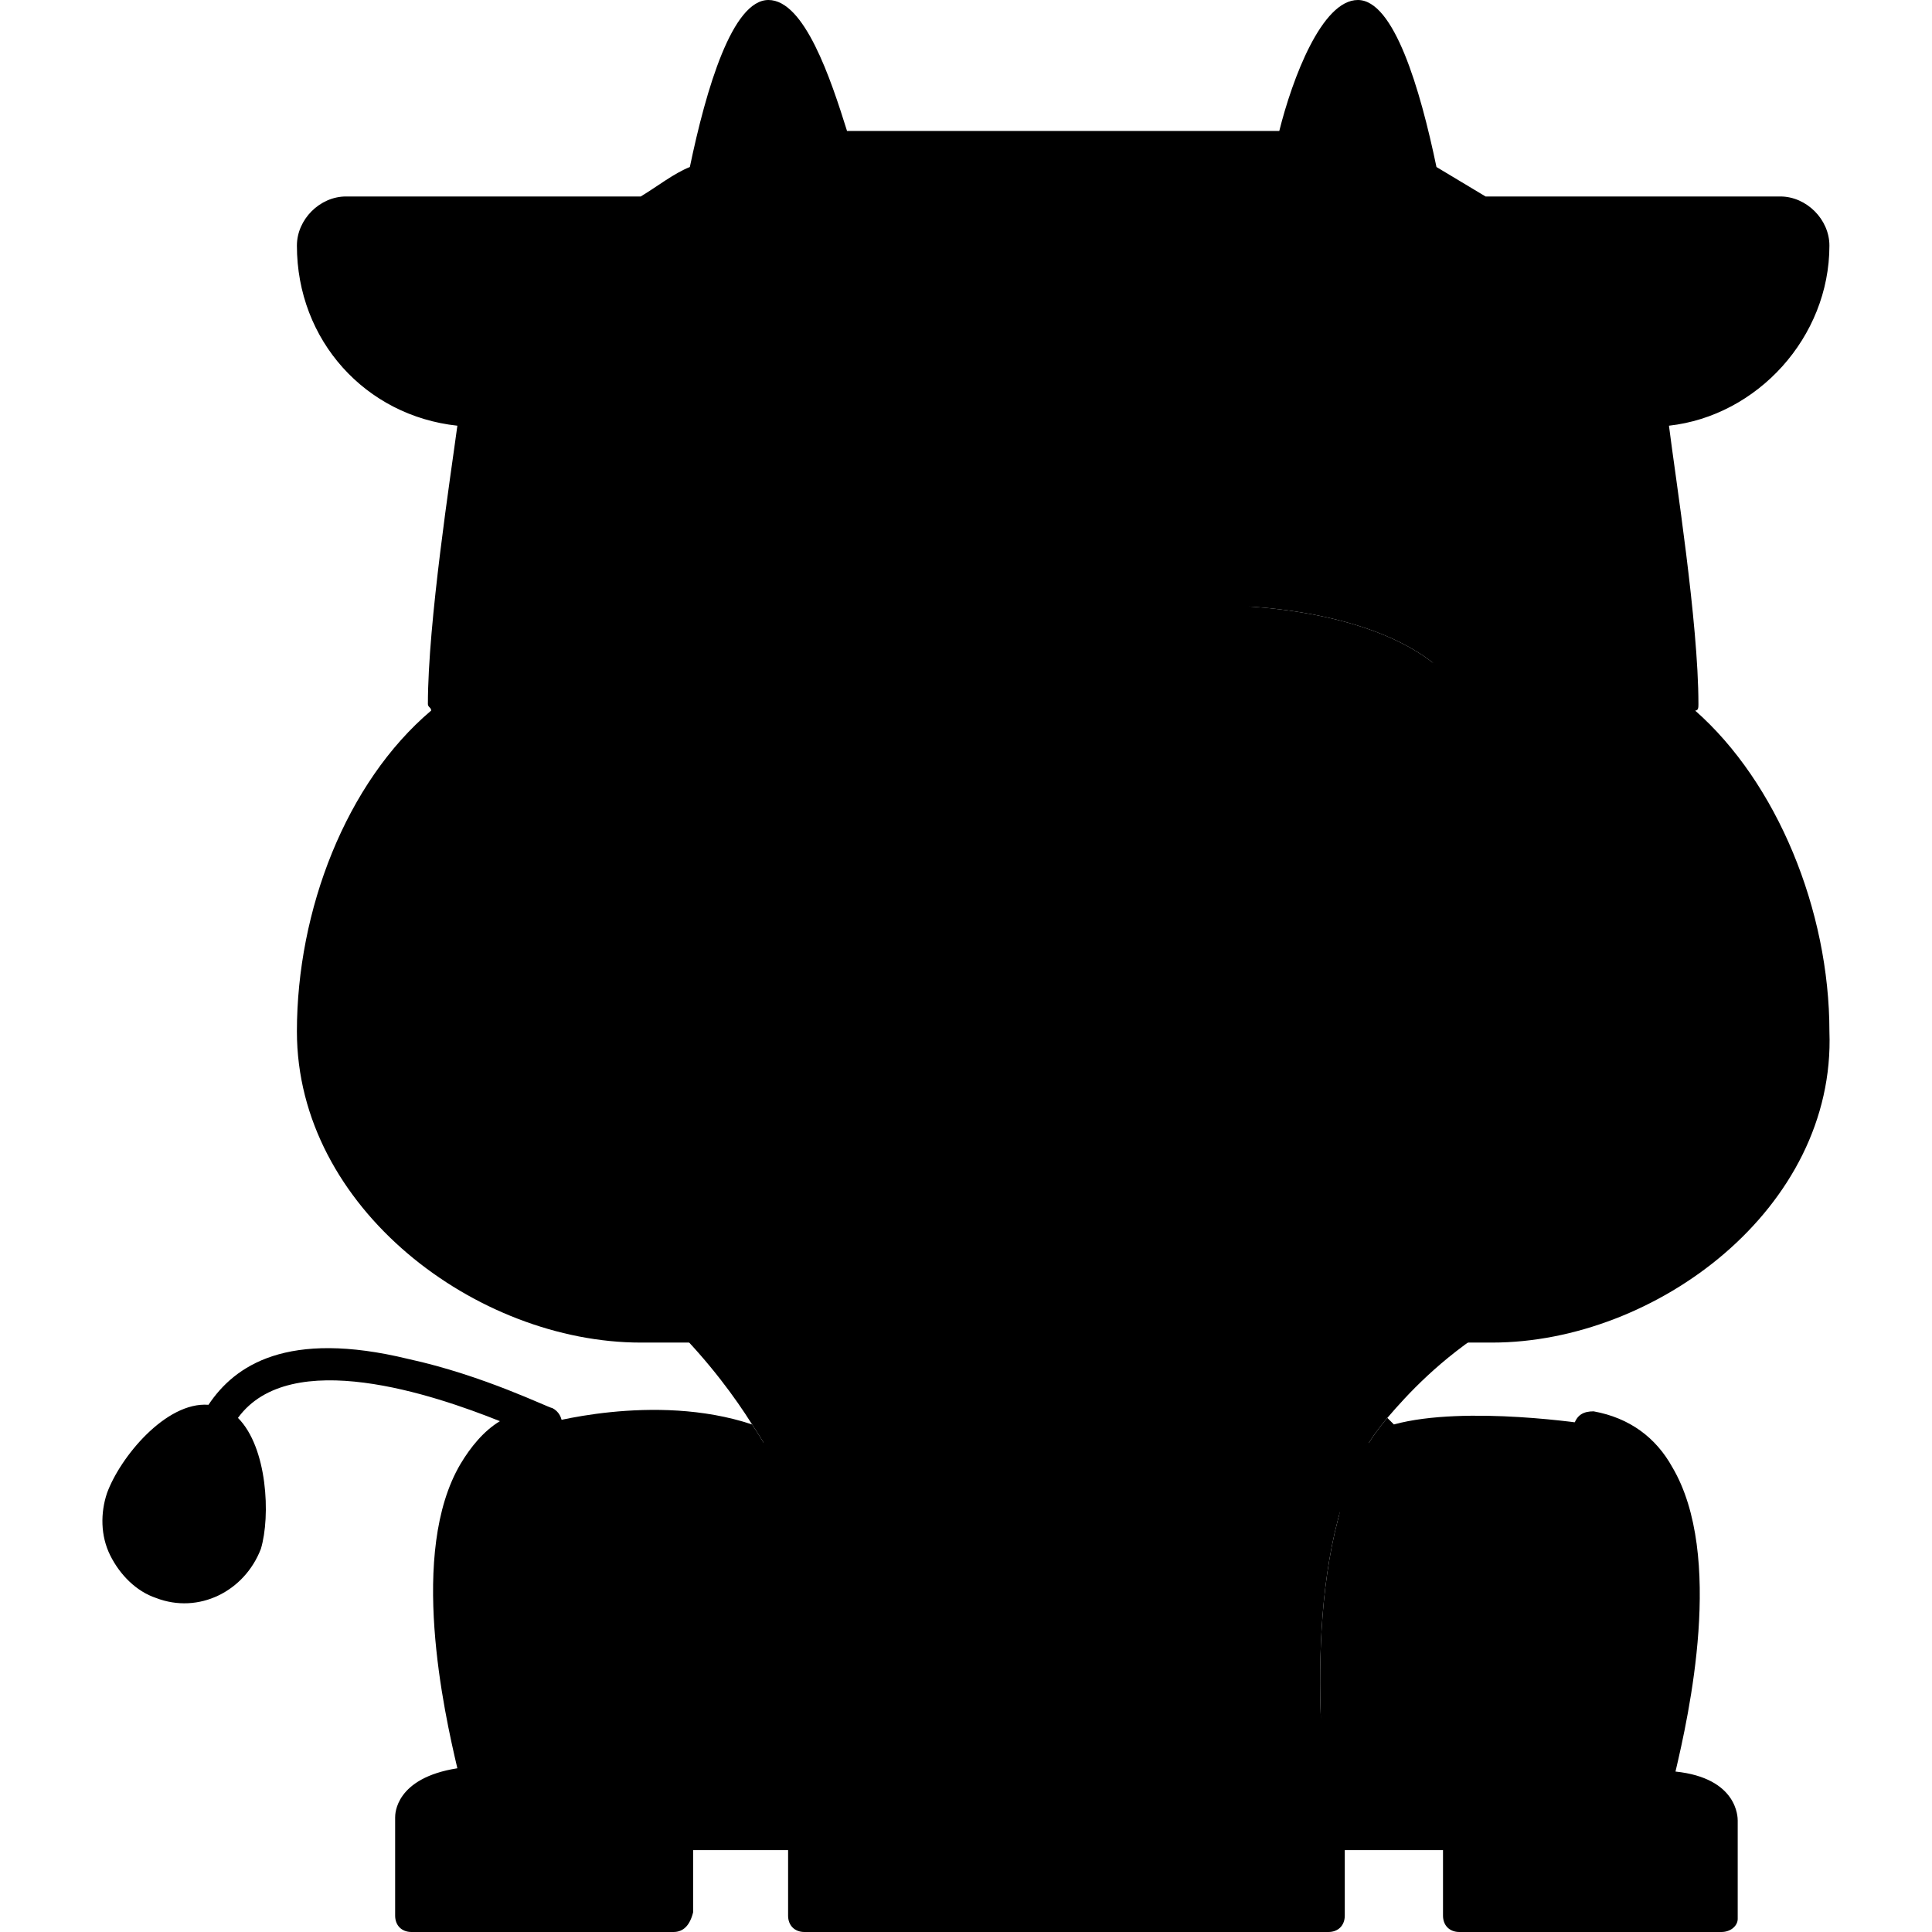 <?xml version="1.0" encoding="iso-8859-1"?>
<!-- Generator: Adobe Illustrator 19.0.0, SVG Export Plug-In . SVG Version: 6.00 Build 0)  -->
<svg version="1.1" id="svgCow" xmlns="http://www.w3.org/2000/svg" xmlns:xlink="http://www.w3.org/1999/xlink" x="0px" y="0px"
	 viewBox="0 0 503.467 503.467" style="enable-background:new 0 0 503.467 503.467;" xml:space="preserve">
<g transform="translate(4 1)">
	<path d="M273.905,472.6v-128h110.933c-13.653,8.533-22.187,17.92-27.307,23.893
		c-5.12,5.973-6.827,10.24-6.827,10.24c-16.213,31.573-9.387,85.333-8.533,93.013c-0.853-2.56-3.413-7.68-17.067-7.68
		c-17.067,0-17.067,8.533-17.067,8.533s0-8.533-17.067-8.533C273.905,464.067,273.905,472.6,273.905,472.6z M273.905,344.6v128
		c0,0,0-8.533-17.067-8.533c-17.067,0-17.067,8.533-17.067,8.533s0-8.533-17.067-8.533c-13.653,0-16.213,5.12-17.067,7.68
		c0.853-7.68,6.827-61.44-8.533-93.013c0,0-1.707-3.413-5.12-8.533c-4.267-6.827-11.093-16.213-20.48-25.6H273.905z"/>
	<path d="M342.172,498.2h-68.267v-25.6c0,0,0-8.533,17.067-8.533c17.067,0,17.067,8.533,17.067,8.533
		s0-8.533,17.067-8.533c13.653,0,16.213,5.12,17.067,7.68c0,0.853,0,0.853,0,0.853v8.533V498.2z"/>
	<path d="M52.039,370.2c8.533,3.413,11.093,22.187,7.68,31.573c-3.413,8.533-12.8,13.653-22.187,10.24
		c-8.533-3.413-13.653-12.8-10.24-22.187C30.705,381.293,43.505,366.787,52.039,370.2"/>
	<g>
		<path d="M239.772,472.6c0,0,0-8.533,17.067-8.533c17.067,0,17.067,8.533,17.067,8.533v25.6h-68.267v-17.067
			V472.6c0,0,0,0,0-0.853c0.853-2.56,3.413-7.68,17.067-7.68C239.772,464.067,239.772,472.6,239.772,472.6"/>
		<path d="M171.505,498.2h-68.267v-25.6c0,0,0-8.533,17.067-8.533s17.067,8.533,17.067,8.533
			s0-8.533,17.067-8.533s17.067,8.533,17.067,8.533v8.533V498.2z"/>
		<path d="M444.572,498.2h-68.267v-17.067V472.6c0,0,0-8.533,17.067-8.533
			c17.067,0,17.067,8.533,17.067,8.533s0-8.533,16.213-8.533h0.853c17.067,0,17.067,8.533,17.067,8.533V498.2z"/>
	</g>
	<path d="M434.332,185.027c23.04,17.92,35.84,52.907,35.84,82.773c0,42.667-42.667,76.8-85.333,76.8H273.905
		h-102.4h-8.533c-42.667,0-85.333-34.133-85.333-76.8c0-29.867,12.8-64.853,35.84-82.773c9.387-6.827,19.627-11.093,32.427-11.093
		c59.733,0,68.267,17.067,128,17.067c48.64,0,63.147-11.093,98.987-15.36c8.533-0.853,17.92-1.707,29.013-1.707
		C413.852,173.933,424.945,178.2,434.332,185.027"/>
	<path d="M401.905,259.267v17.067c0,9.387-7.68,17.067-17.067,17.067s-17.067-7.68-17.067-17.067v-17.067
		c0-9.387,7.68-17.067,17.067-17.067S401.905,249.88,401.905,259.267z M180.039,259.267v17.067c0,9.387-7.68,17.067-17.067,17.067
		s-17.067-7.68-17.067-17.067v-17.067c0-9.387,7.68-17.067,17.067-17.067S180.039,249.88,180.039,259.267z"/>
	<g>
		<path d="M197.105,378.733c16.213,31.573,9.387,85.333,8.533,93.013c0,0.853,0,0.853,0,0.853v8.533h-34.133
			V472.6c0,0,0-8.533-17.067-8.533s-17.067,8.533-17.067,8.533s0-8.533-17.067-8.533c0,0-25.6-85.333,17.067-93.867
			c0,0,29.013-8.533,54.613,0l0,0C195.399,375.32,197.105,378.733,197.105,378.733"/>
		<path d="M410.439,370.2c42.667,8.533,16.213,93.867,16.213,93.867c-16.213,0-16.213,8.533-16.213,8.533
			s0-8.533-17.067-8.533c-17.067,0-17.067,8.533-17.067,8.533v8.533h-34.133V472.6c0,0,0,0,0-0.853
			c-0.853-7.68-7.68-61.44,8.533-93.013c0,0,1.707-4.267,6.827-10.24l1.707,1.707C378.012,365.08,410.439,370.2,410.439,370.2"/>
	</g>
	<path d="M350.705,118.467c0-2.56-3.413-4.267-8.533-4.267c-4.267,0-8.533,1.707-8.533,4.267
		c0,2.56,4.267,4.267,8.533,4.267C347.292,122.733,350.705,121.027,350.705,118.467L350.705,118.467z M383.132,54.467h78.507
		c5.12,0,8.533,4.267,8.533,8.533c0,23.893-18.773,42.667-42.667,42.667c0,0,8.533,51.2,8.533,76.8l-1.707,2.56
		c-9.387-6.827-19.627-11.093-32.427-11.093c-11.093,0-20.48,0.853-29.013,1.707v-0.853c-17.92-17.92-56.32-17.92-56.32-17.92
		c-51.2,0-51.2-59.733-17.067-76.8c27.307-13.653,0-34.133-25.6-42.667h59.733c12.8,0,23.893,2.56,34.133,7.68l0,0
		C372.892,47.64,378.012,51.053,383.132,54.467L383.132,54.467z"/>
	<path d="M164.679,54.467c5.12-3.413,10.24-6.827,15.36-9.387c10.24-5.12,21.333-7.68,34.133-7.68h59.733
		c25.6,8.533,52.907,29.013,25.6,42.667c-34.133,17.067-34.133,76.8,17.067,76.8c0,0,38.4,0,56.32,17.92v0.853
		c-35.84,4.267-50.347,15.36-98.987,15.36c-59.733,0-68.267-17.067-128-17.067c-11.947,0-23.04,4.267-32.427,11.093l-1.707-2.56
		c0-25.6,8.533-76.8,8.533-76.8c-23.893,0-42.667-18.773-42.667-42.667c0-4.267,4.267-8.533,8.533-8.533H164.679z"/>
	<path d="M350.705,3.267c8.533,0,17.067,39.253,17.067,41.813c-10.24-5.12-21.333-7.68-34.133-7.68
		C333.639,37.4,342.172,3.267,350.705,3.267z M197.105,3.267c8.533,0,17.067,34.133,17.067,34.133c-12.8,0-23.893,2.56-34.133,7.68
		l0,0C180.039,45.08,188.572,3.267,197.105,3.267z"/>
</g>
<path d="M448.572,503.467h-68.267c-2.56,0-4.267-1.707-4.267-4.267v-25.6c0-0.853,0-12.8,21.333-12.8
	c8.533,0,13.653,2.56,17.067,5.12c2.56-2.56,6.827-4.267,13.653-4.267c3.413-11.093,13.653-53.76,0.853-75.093
	c-3.413-5.973-8.533-9.387-15.36-10.24c-2.56-0.853-3.413-2.56-3.413-5.12c0.853-2.56,2.56-3.413,5.12-3.413
	c9.387,1.707,16.213,6.827,20.48,14.507c13.653,23.04,4.267,64.853,0.853,79.36c16.213,1.707,16.213,11.947,16.213,12.8v25.6
	C452.839,501.76,451.132,503.467,448.572,503.467z M384.572,494.933h59.733V473.6c0-1.707-3.413-4.267-12.8-4.267
	s-12.8,2.56-12.8,4.267l0,0c0,2.56-1.707,4.267-4.267,4.267s-4.267-1.707-4.267-4.267c0-1.707-3.413-4.267-12.8-4.267
	s-12.8,2.56-12.8,4.267V494.933z M346.172,503.467H209.639c-2.56,0-4.267-1.707-4.267-4.267v-25.6l-8.533-93.867
	c0-2.56,1.707-4.267,4.267-4.267c2.56,0,4.267,1.707,4.267,4.267l7.68,83.627c3.413-1.707,7.68-2.56,13.653-2.56
	c8.533,0,13.653,2.56,17.067,5.12c3.413-2.56,8.533-5.12,17.067-5.12c5.973,0,9.387,0.853,12.8,2.56v-83.627
	c0-2.56,1.707-4.267,4.267-4.267s4.267,1.707,4.267,4.267v83.627c3.413-1.707,6.827-2.56,12.8-2.56c8.533,0,13.653,2.56,17.067,5.12
	c3.413-2.56,8.533-5.12,17.067-5.12c5.973,0,10.24,0.853,13.653,2.56l7.68-83.627c0-2.56,2.56-4.267,4.267-4.267
	c2.56,0,4.267,2.56,4.267,4.267l-8.533,93.867v25.6C350.439,501.76,348.732,503.467,346.172,503.467z M282.172,494.933h59.733V473.6
	l0,0c0-1.707-3.413-4.267-12.8-4.267s-12.8,2.56-12.8,4.267l0,0c0,2.56-1.707,4.267-4.267,4.267s-4.267-1.707-4.267-4.267
	c0-1.707-3.413-4.267-12.8-4.267s-12.8,2.56-12.8,4.267V494.933z M213.905,494.933h59.733V473.6c0-1.707-3.413-4.267-12.8-4.267
	c-9.387,0-12.8,2.56-12.8,4.267l0,0c0,2.56-1.707,4.267-4.267,4.267s-4.267-1.707-4.267-4.267c0-1.707-3.413-4.267-12.8-4.267
	s-12.8,2.56-12.8,4.267l0,0V494.933z M175.505,503.467h-68.267c-2.56,0-4.267-1.707-4.267-4.267v-25.6c0-0.853,0-10.24,16.213-12.8
	c-3.413-14.507-12.8-56.32,0.853-79.36c2.56-4.267,5.973-8.533,10.24-11.093c-17.067-6.827-54.613-19.627-68.267-0.853
	c7.68,7.68,8.533,25.6,5.973,34.133c-4.267,11.093-16.213,17.067-27.307,12.8c-5.12-1.707-9.387-5.973-11.947-11.093
	c-2.56-5.12-2.56-11.093-0.853-16.213l0,0c3.413-9.387,15.36-23.893,26.453-23.04c6.827-10.24,20.48-19.627,52.053-11.947
	c19.627,4.267,36.693,12.8,37.547,12.8c1.707,0.853,2.56,2.56,2.56,4.267c0,1.707-1.707,3.413-3.413,3.413
	c-6.827,1.707-11.947,5.12-15.36,11.093c-12.8,20.48-2.56,63.147,0.853,75.093c6.827,0.853,11.093,2.56,13.653,4.267
	c3.413-2.56,8.533-5.12,17.067-5.12c21.333,0,21.333,11.947,21.333,12.8v25.6C179.772,501.76,178.065,503.467,175.505,503.467z
	 M111.505,494.933h59.733V473.6c0-1.707-3.413-4.267-12.8-4.267s-12.8,2.56-12.8,4.267l0,0c0,2.56-1.707,4.267-4.267,4.267
	c-2.56,0-4.267-1.707-4.267-4.267c0-1.707-3.413-4.267-12.8-4.267l0,0c-9.387,0-12.8,2.56-12.8,4.267V494.933z M35.559,392.533
	c-0.853,3.413-0.853,6.827,0.853,9.387s4.267,5.12,6.827,6.827c6.827,2.56,13.653-0.853,16.213-7.68
	c2.56-7.68,0.853-23.893-5.12-25.6l0,0C49.212,372.907,38.972,384,35.559,392.533L35.559,392.533z M388.839,349.867H166.972
	c-42.667,0-89.6-34.987-89.6-81.067c0-31.573,12.8-64.853,34.987-83.627c0-0.853-0.853-0.853-0.853-1.707
	c0-21.333,5.973-59.733,7.68-72.533C95.292,108.373,77.372,88.747,77.372,64c0-6.827,5.973-12.8,12.8-12.8h76.8
	c4.267-2.56,8.533-5.973,12.8-7.68C184.039,23.04,190.865,0,200.252,0c9.387,0,16.213,20.48,20.48,34.133h56.32l0,0h56.32
	C336.785,20.48,344.465,0,353.852,0c9.387,0,16.213,23.04,20.48,43.52c4.267,2.56,8.533,5.12,12.8,7.68h76.8
	c6.827,0,12.8,5.973,12.8,12.8c0,23.893-18.773,44.373-41.813,46.933c1.707,13.653,7.68,51.2,7.68,72.533
	c0,0.853,0,1.707-0.853,1.707c21.333,18.773,34.987,52.053,34.987,83.627C478.439,314.88,431.505,349.867,388.839,349.867z
	 M149.905,179.2c-41.813,0-64,52.053-64,89.6c0,41.813,42.667,72.533,81.067,72.533h221.867c38.4,0,81.067-30.72,81.067-72.533
	c0-37.547-22.187-89.6-64-89.6c-29.013,0-46.08,4.267-63.147,8.533c-17.067,4.267-34.987,8.533-64.853,8.533
	c-30.72,0-47.787-4.267-64.853-8.533C195.985,183.467,178.919,179.2,149.905,179.2z M149.905,170.667
	c30.72,0,47.787,4.267,64.853,8.533s33.28,8.533,63.147,8.533c29.013,0,46.08-4.267,63.147-8.533
	c17.067-4.267,34.987-8.533,64.853-8.533c11.093,0,21.333,3.413,29.867,8.533c-0.853-25.6-8.533-71.68-8.533-71.68
	c0-0.853,0-2.56,0.853-3.413s1.707-1.707,3.413-1.707c21.333,0,38.4-17.067,38.4-38.4c0-2.56-1.707-4.267-4.267-4.267h-66.56
	c6.827,5.973,11.947,12.8,17.067,18.773c1.707,1.707,0.853,4.267-0.853,5.973c-1.707,1.707-4.267,0.853-5.973-0.853
	c-6.827-8.533-14.507-17.067-23.893-24.747l-0.853-0.853c-4.267-3.413-8.533-5.973-13.653-8.533l-33.28-7.68h-39.253
	c11.947,6.827,20.48,15.36,21.333,23.893c0,5.12-1.707,11.947-13.653,17.92c-15.36,7.68-24.747,27.307-20.48,44.373
	c3.413,15.36,17.067,24.747,35.84,24.747c2.56,0,4.267,1.707,4.267,4.267s-1.707,4.267-4.267,4.267
	c-23.04,0-39.253-11.947-43.52-30.72c-5.12-21.333,5.973-44.373,24.747-53.76c5.973-3.413,9.387-6.827,9.387-10.24
	c-0.853-7.68-15.36-17.92-33.28-24.747h-58.88l-32.427,6.827c-5.12,2.56-10.24,5.12-14.507,8.533l-0.853,0.853
	c-9.387,7.68-17.067,16.213-23.893,24.747c-1.707,1.707-4.267,2.56-5.973,0.853c-1.707-1.707-2.56-4.267-0.853-5.973
	c5.12-5.973,10.24-12.8,17.067-18.773h-66.56c-2.56,0-4.267,1.707-4.267,4.267c0,21.333,17.067,38.4,38.4,38.4
	c0.853,0,2.56,0.853,3.413,1.707c0.853,0.853,0.853,2.56,0.853,3.413s-7.68,46.08-8.533,71.68
	C128.572,174.08,138.812,170.667,149.905,170.667z M201.105,8.533c-2.56,1.707-6.827,14.507-11.093,30.72
	c6.827-2.56,14.507-4.267,23.04-5.12C208.785,21.333,203.665,9.387,201.105,8.533z M342.759,34.133
	c8.533,0.853,15.36,2.56,23.04,4.267c-3.413-15.36-8.533-29.013-11.947-30.72C352.145,9.387,347.025,21.333,342.759,34.133z
	 M388.839,298.667c-11.947,0-21.333-9.387-21.333-21.333v-17.067c0-11.947,9.387-21.333,21.333-21.333s21.333,9.387,21.333,21.333
	v17.067C410.172,289.28,400.785,298.667,388.839,298.667z M388.839,247.467c-6.827,0-12.8,5.973-12.8,12.8v17.067
	c0,6.827,5.973,12.8,12.8,12.8s12.8-5.973,12.8-12.8v-17.067C401.639,253.44,395.665,247.467,388.839,247.467z M166.972,298.667
	c-11.947,0-21.333-9.387-21.333-21.333v-17.067c0-11.947,9.387-21.333,21.333-21.333c11.947,0,21.333,9.387,21.333,21.333v17.067
	C188.305,289.28,178.919,298.667,166.972,298.667z M166.972,247.467c-6.827,0-12.8,5.973-12.8,12.8v17.067
	c0,6.827,5.973,12.8,12.8,12.8s12.8-5.973,12.8-12.8v-17.067C179.772,253.44,173.799,247.467,166.972,247.467z M346.172,128
	c-7.68,0-12.8-3.413-12.8-8.533c0-5.12,5.12-8.533,12.8-8.533c7.68,0,12.8,3.413,12.8,8.533
	C358.972,124.587,353.852,128,346.172,128z M209.639,128c-7.68,0-12.8-3.413-12.8-8.533c0-5.12,5.12-8.533,12.8-8.533
	s12.8,3.413,12.8,8.533C222.439,124.587,217.319,128,209.639,128z"/>
<g>
</g>
<g>
</g>
<g>
</g>
<g>
</g>
<g>
</g>
<g>
</g>
<g>
</g>
<g>
</g>
<g>
</g>
<g>
</g>
<g>
</g>
<g>
</g>
<g>
</g>
<g>
</g>
<g>
</g>
</svg>
